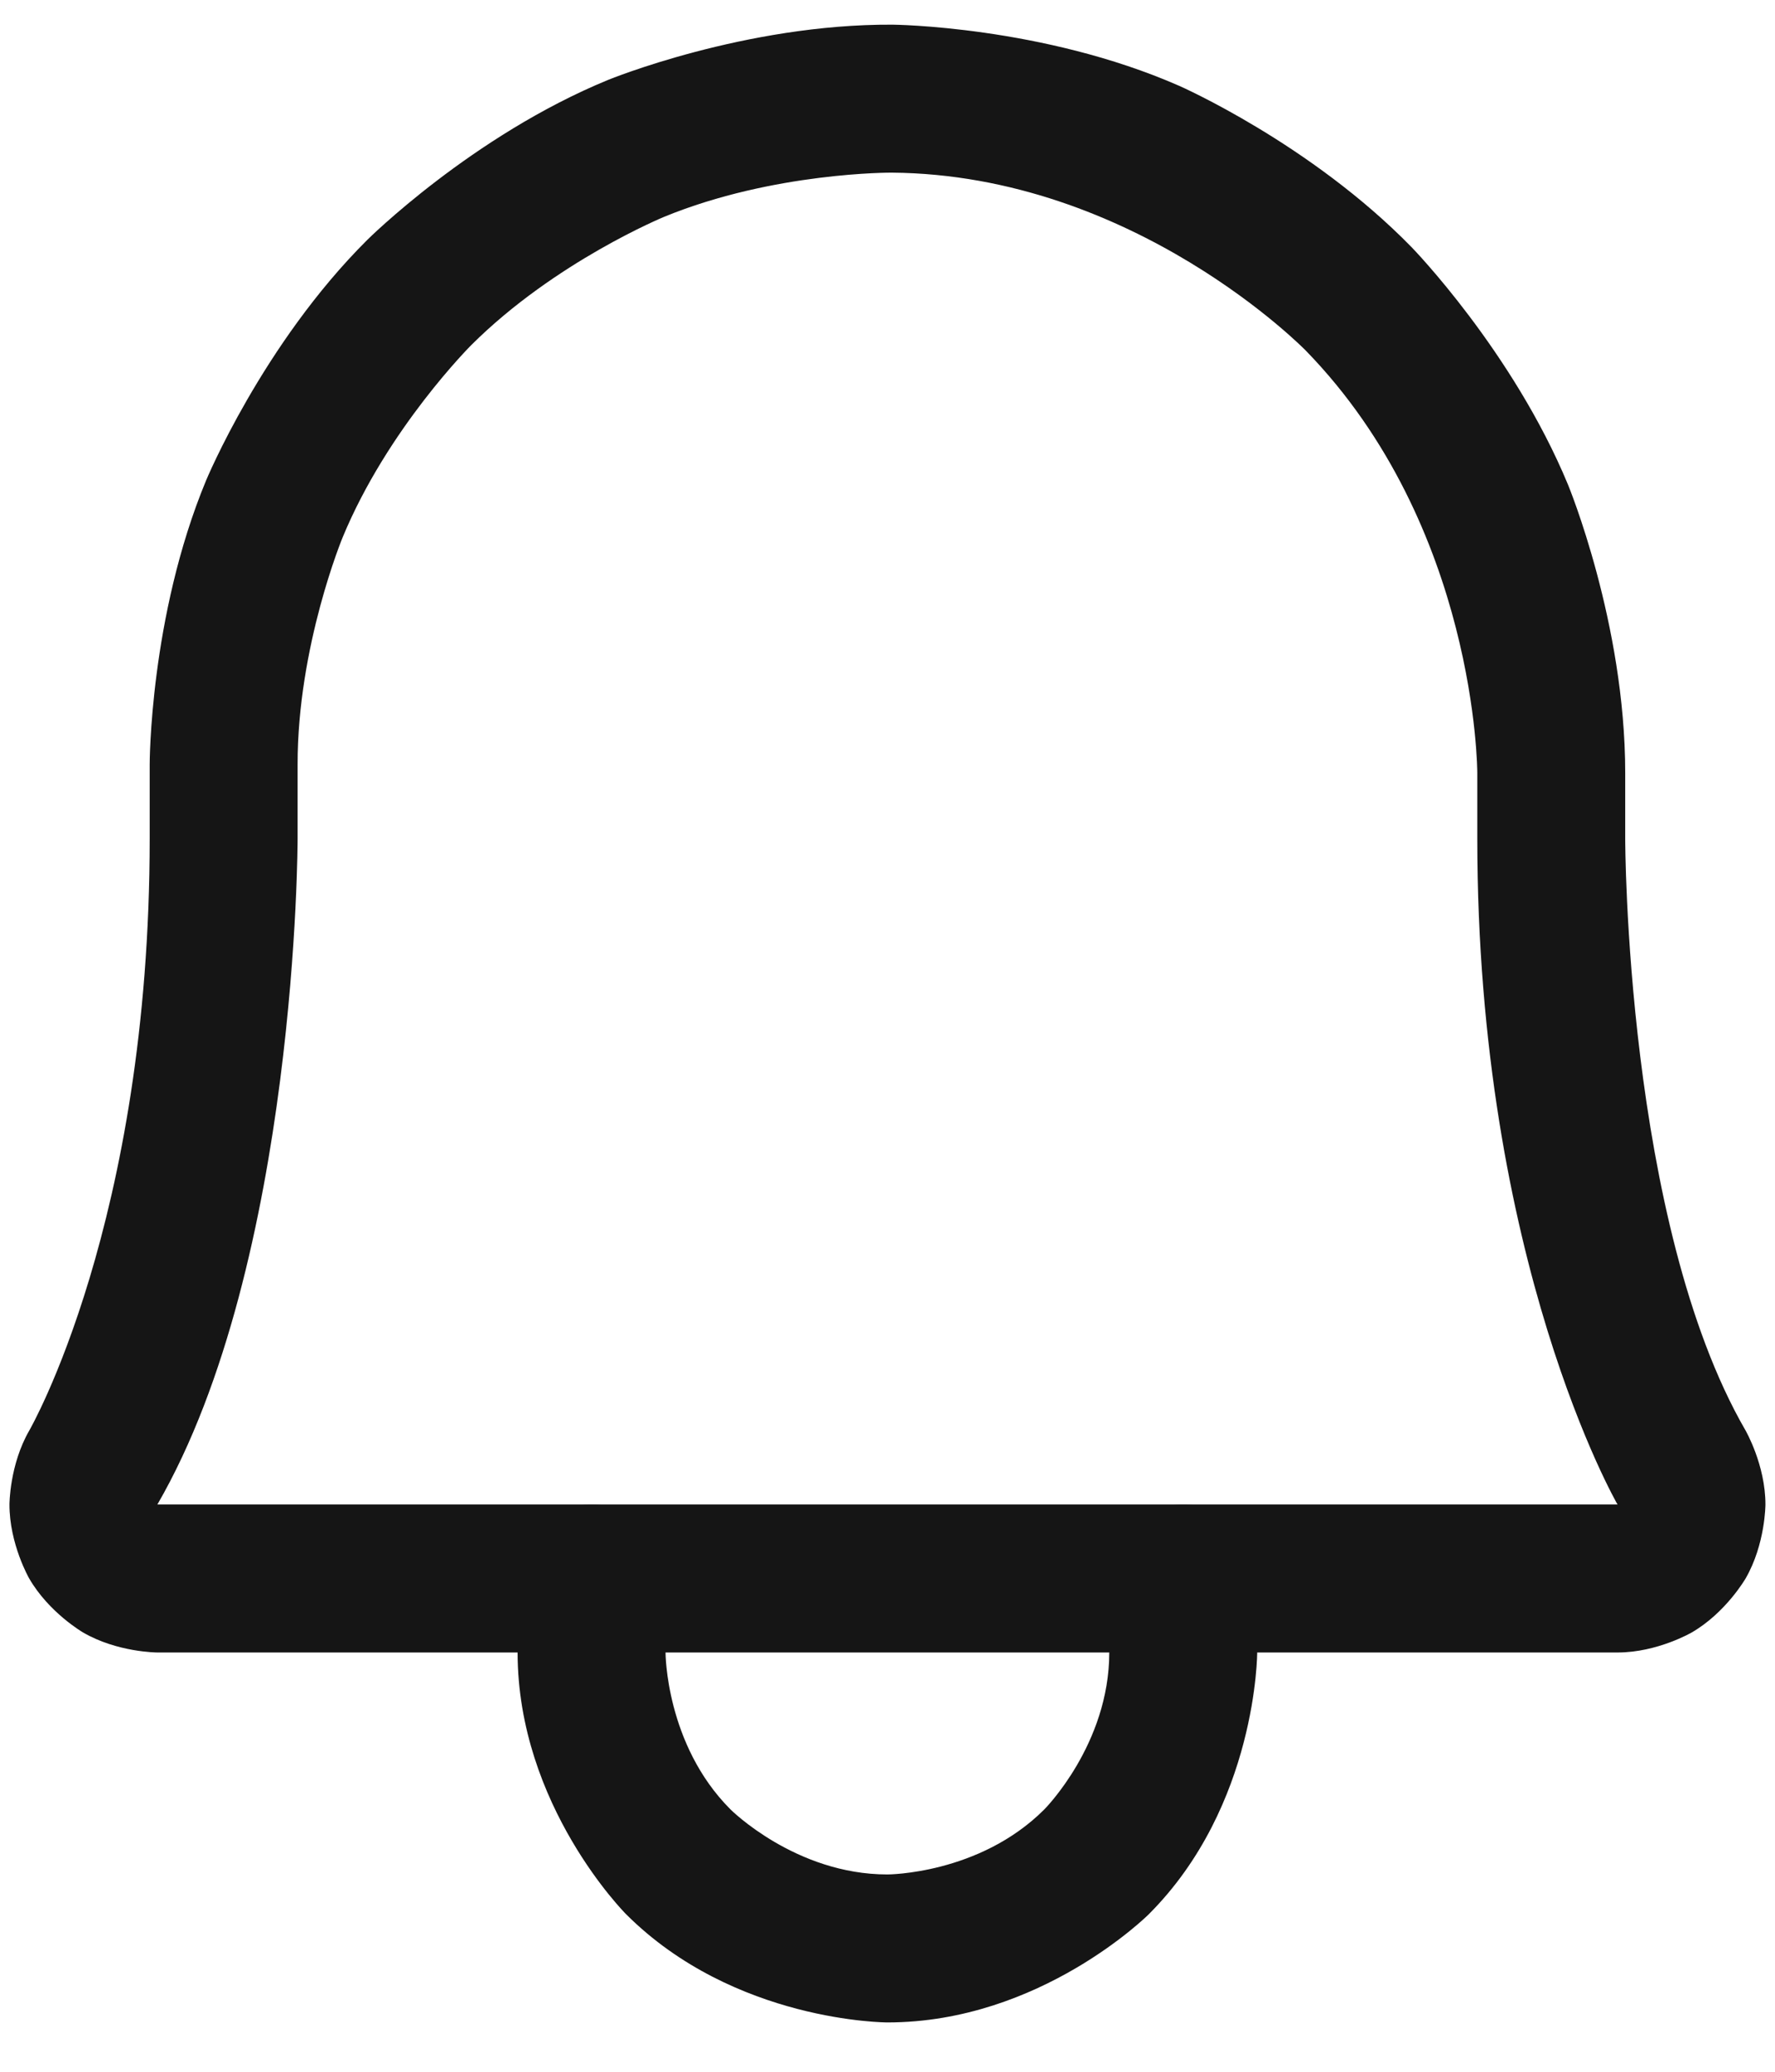 <svg width="18" height="21" viewBox="0 0 18 21" fill="none" xmlns="http://www.w3.org/2000/svg">
<path fillRule="evenodd" clipRule="evenodd" d="M1.518 8.5V7.75C1.518 7.75 1.516 6.254 2.089 4.872C2.089 4.872 2.662 3.489 3.723 2.433C3.723 2.433 4.784 1.377 6.169 0.809C6.169 0.809 7.554 0.242 9.05 0.25C9.05 0.25 10.572 0.262 11.958 0.87C11.958 0.87 13.291 1.455 14.318 2.509C14.318 2.509 15.34 3.559 15.901 4.913C15.901 4.913 16.481 6.313 16.481 7.834V8.5C16.481 8.5 16.481 12.39 17.701 14.499C17.701 14.499 17.903 14.848 17.903 15.249C17.903 15.249 17.903 15.65 17.703 15.998C17.703 15.998 17.503 16.346 17.156 16.547C17.156 16.547 16.809 16.749 16.408 16.75L1.593 16.75C1.593 16.75 1.189 16.749 0.842 16.547C0.842 16.547 0.495 16.346 0.295 15.998C0.295 15.998 0.095 15.65 0.096 15.249C0.096 15.249 0.096 14.848 0.297 14.5C0.297 14.5 1.518 12.39 1.518 8.5ZM3.018 8.5C3.018 8.5 3.018 12.793 1.596 15.25L16.403 15.25C16.403 15.25 14.981 12.793 14.981 8.5V7.834C14.981 7.834 14.981 5.34 13.243 3.555C13.243 3.555 11.504 1.769 9.042 1.75C9.042 1.75 7.845 1.743 6.737 2.197C6.737 2.197 5.63 2.651 4.781 3.496C4.781 3.496 3.933 4.34 3.475 5.446C3.475 5.446 3.016 6.552 3.018 7.75V8.5Z" fill="#151515"/>
<path d="M12.749 16.75V16C12.749 15.586 12.414 15.25 11.999 15.25C11.585 15.25 11.249 15.586 11.249 16V16.75C11.249 17.682 10.59 18.341 10.59 18.341C9.931 19 8.999 19 8.999 19C8.067 19 7.408 18.341 7.408 18.341C6.749 17.682 6.749 16.75 6.749 16.75V16C6.749 15.586 6.414 15.25 5.999 15.25C5.585 15.25 5.249 15.586 5.249 16V16.75C5.249 18.303 6.348 19.402 6.348 19.402C7.446 20.5 8.999 20.5 8.999 20.5C10.553 20.5 11.651 19.402 11.651 19.402C12.749 18.303 12.749 16.75 12.749 16.75Z" fill="#151515"/>
</svg>
